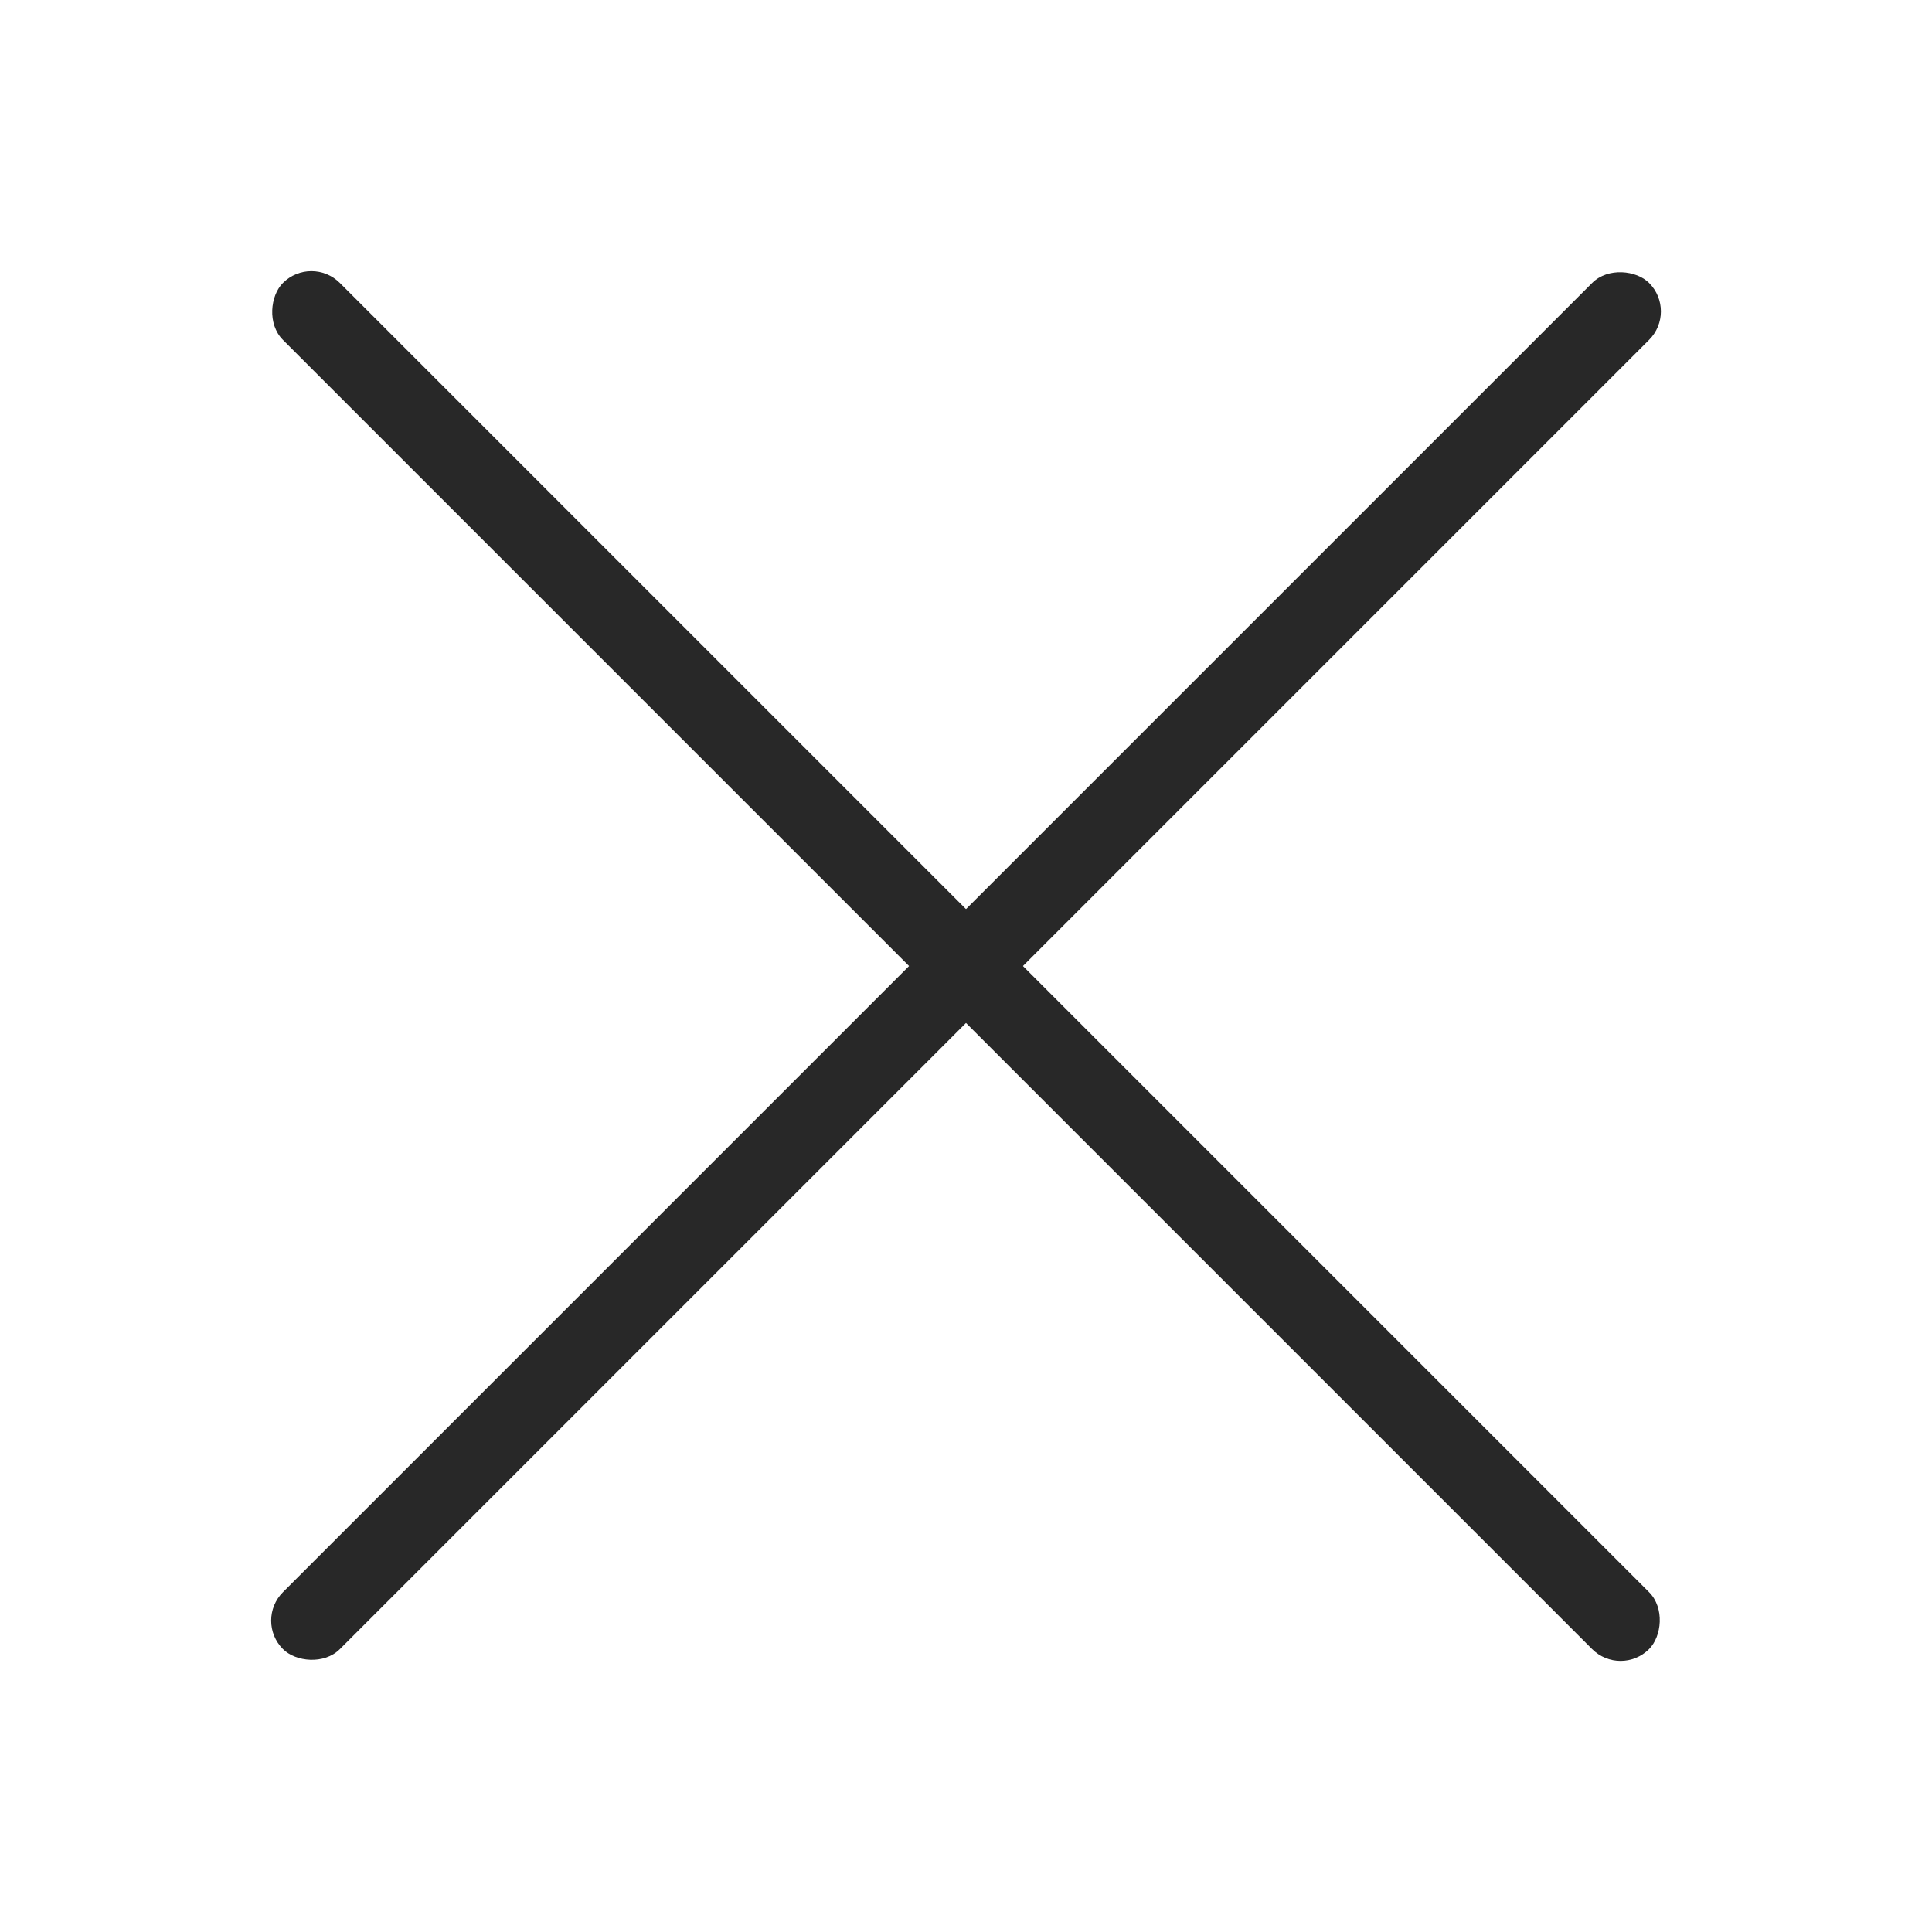 <svg width="40" height="40" viewBox="0 0 40 40" fill="none" xmlns="http://www.w3.org/2000/svg">
<rect x="5.269" y="33.553" width="40" height="1.667" rx="0.833" transform="rotate(-45 5.269 33.553)" fill="#282828"/>
<rect x="6.447" y="5.269" width="40" height="1.667" rx="0.833" transform="rotate(45 6.447 5.269)" fill="#282828"/>
</svg>
